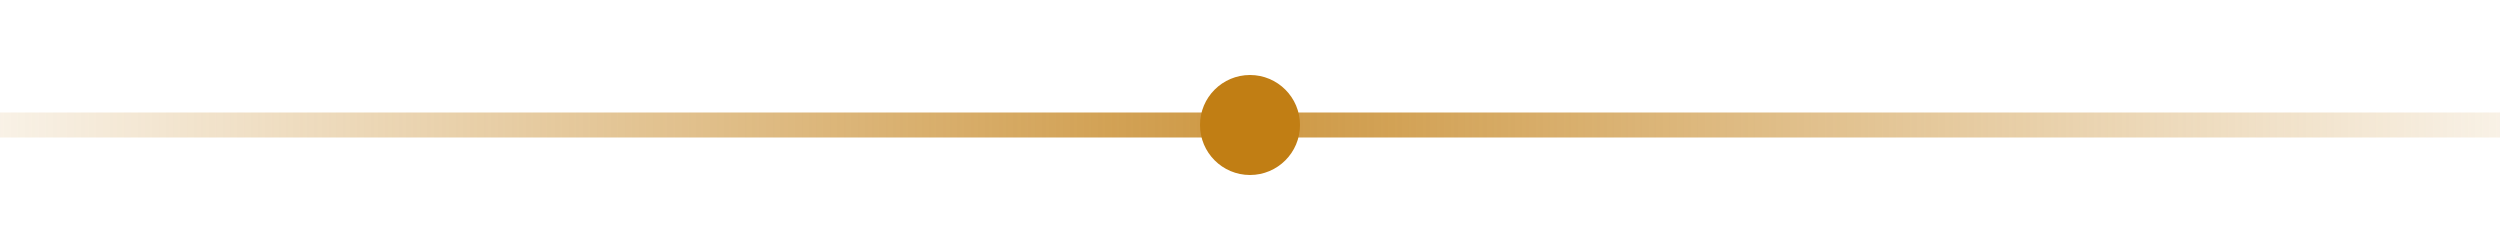 <svg width="200" height="20" viewBox="0 0 200 20" xmlns="http://www.w3.org/2000/svg">
  <defs>
    <linearGradient id="goldGradient" x1="0%" y1="0%" x2="100%" y2="0%">
      <stop offset="0%" style="stop-color:rgba(193, 126, 20, 0.1)" />
      <stop offset="50%" style="stop-color:rgba(193, 126, 20, 0.8)" />
      <stop offset="100%" style="stop-color:rgba(193, 126, 20, 0.1)" />
    </linearGradient>
  </defs>
  <rect x="0" y="9" width="200" height="2" fill="url(#goldGradient)" />
  <circle cx="100" cy="10" r="4" fill="#c17e14" />
</svg>